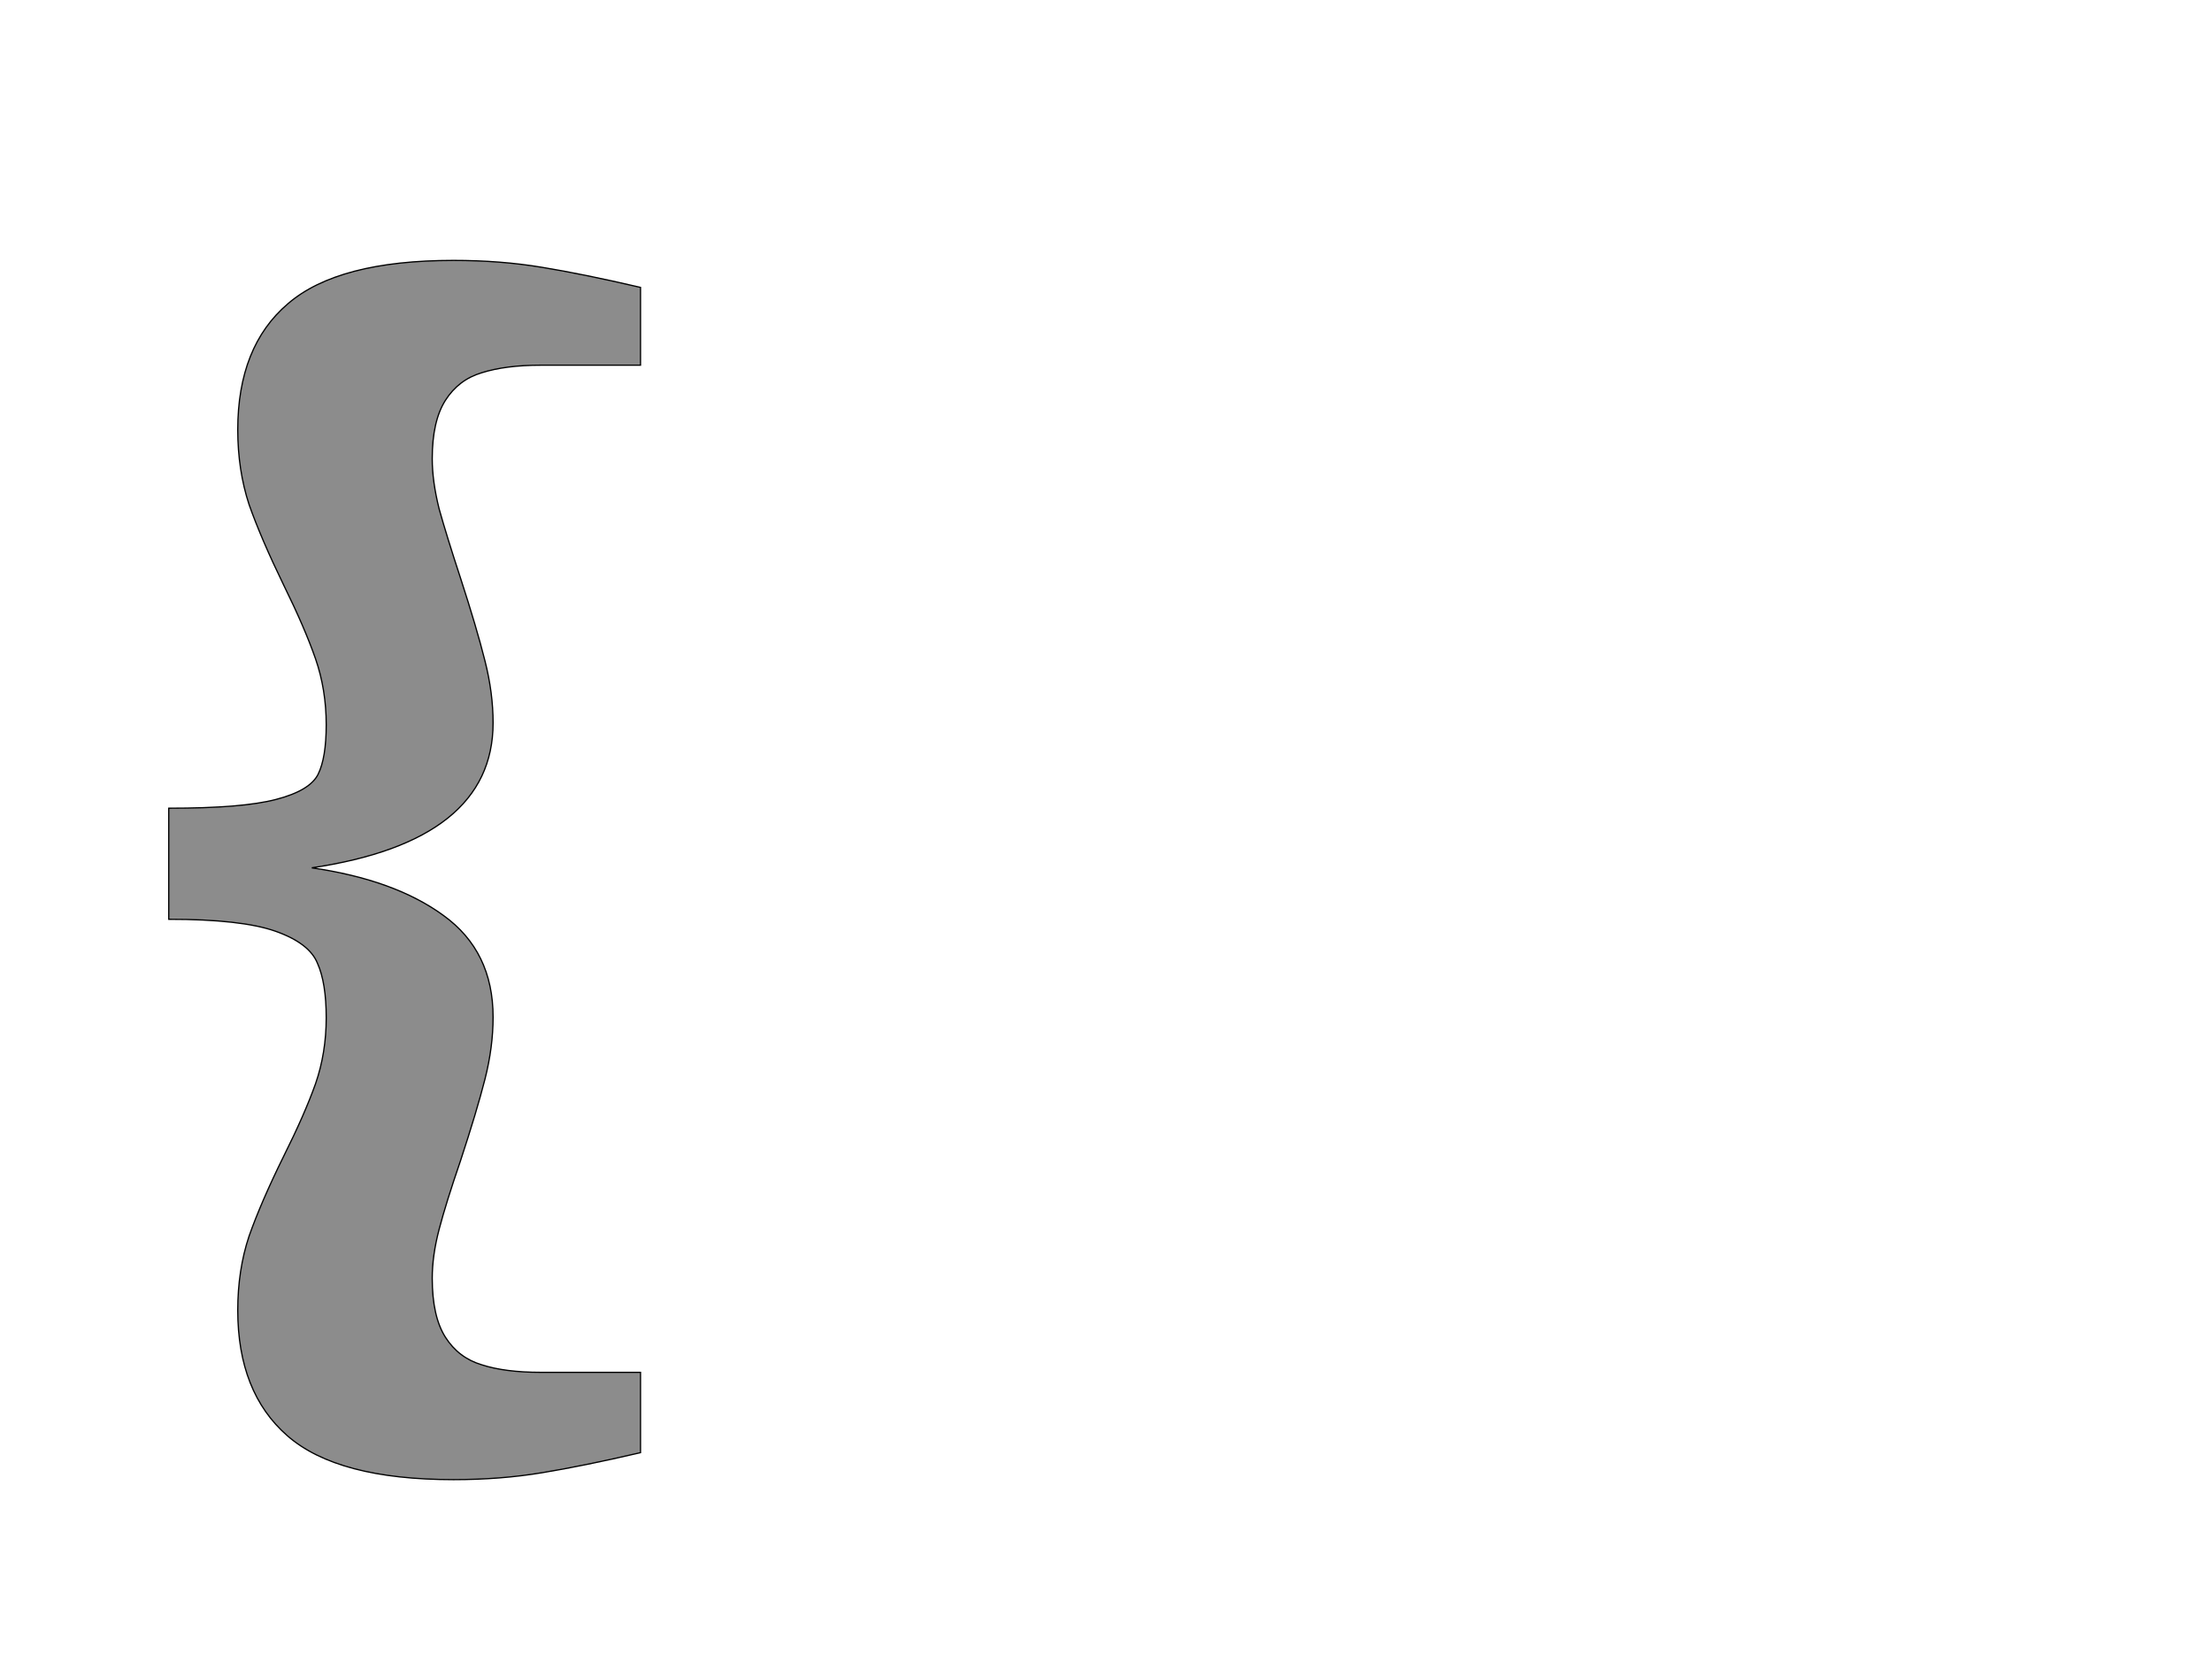 <!--
BEGIN METADATA

BBOX_X_MIN 169
BBOX_Y_MIN -287
BBOX_X_MAX 921
BBOX_Y_MAX 1656
WIDTH 752
HEIGHT 1943
H_BEARING_X 169
H_BEARING_Y 1656
H_ADVANCE 1059
V_BEARING_X -360
V_BEARING_Y 315
V_ADVANCE 2574
ORIGIN_X 0
ORIGIN_Y 0

END METADATA
-->

<svg width='3526px' height='2674px' xmlns='http://www.w3.org/2000/svg' version='1.1'>

 <!-- make sure glyph is visible within svg window -->
 <g fill-rule='nonzero'  transform='translate(100 2071)'>

  <!-- draw actual outline using lines and Bezier curves-->
  <path fill='black' stroke='black' fill-opacity='0.45'  stroke-width='2'  d='
 M 420,-505
 M 406,-536
 Q 393,-568 339,-587
 Q 285,-606 169,-606
 L 169,-783
 Q 287,-783 340,-797
 Q 394,-811 407,-837
 Q 420,-863 420,-916
 Q 420,-972 403,-1021
 Q 386,-1070 352,-1139
 Q 316,-1213 297,-1267
 Q 279,-1322 279,-1386
 Q 279,-1519 359,-1587
 Q 439,-1656 623,-1656
 Q 698,-1656 764,-1645
 Q 831,-1634 921,-1613
 L 921,-1489
 L 762,-1489
 Q 706,-1489 668,-1477
 Q 631,-1466 610,-1433
 Q 589,-1400 589,-1340
 Q 589,-1304 600,-1260
 Q 612,-1217 634,-1150
 Q 660,-1070 673,-1018
 Q 686,-967 686,-919
 Q 686,-731 397,-688
 Q 529,-669 607,-612
 Q 686,-555 686,-450
 Q 686,-402 673,-351
 Q 660,-300 634,-221
 Q 611,-154 600,-112
 Q 589,-70 589,-34
 Q 589,27 610,60
 Q 631,93 668,104
 Q 705,116 762,116
 L 921,116
 L 921,244
 Q 831,265 764,276
 Q 698,287 623,287
 Q 438,287 358,217
 Q 279,148 279,17
 Q 279,-47 297,-101
 Q 316,-155 352,-228
 Q 386,-296 403,-344
 Q 420,-393 420,-449
 Q 420,-505 406,-536
 Z

  '/>
 </g>
</svg>
